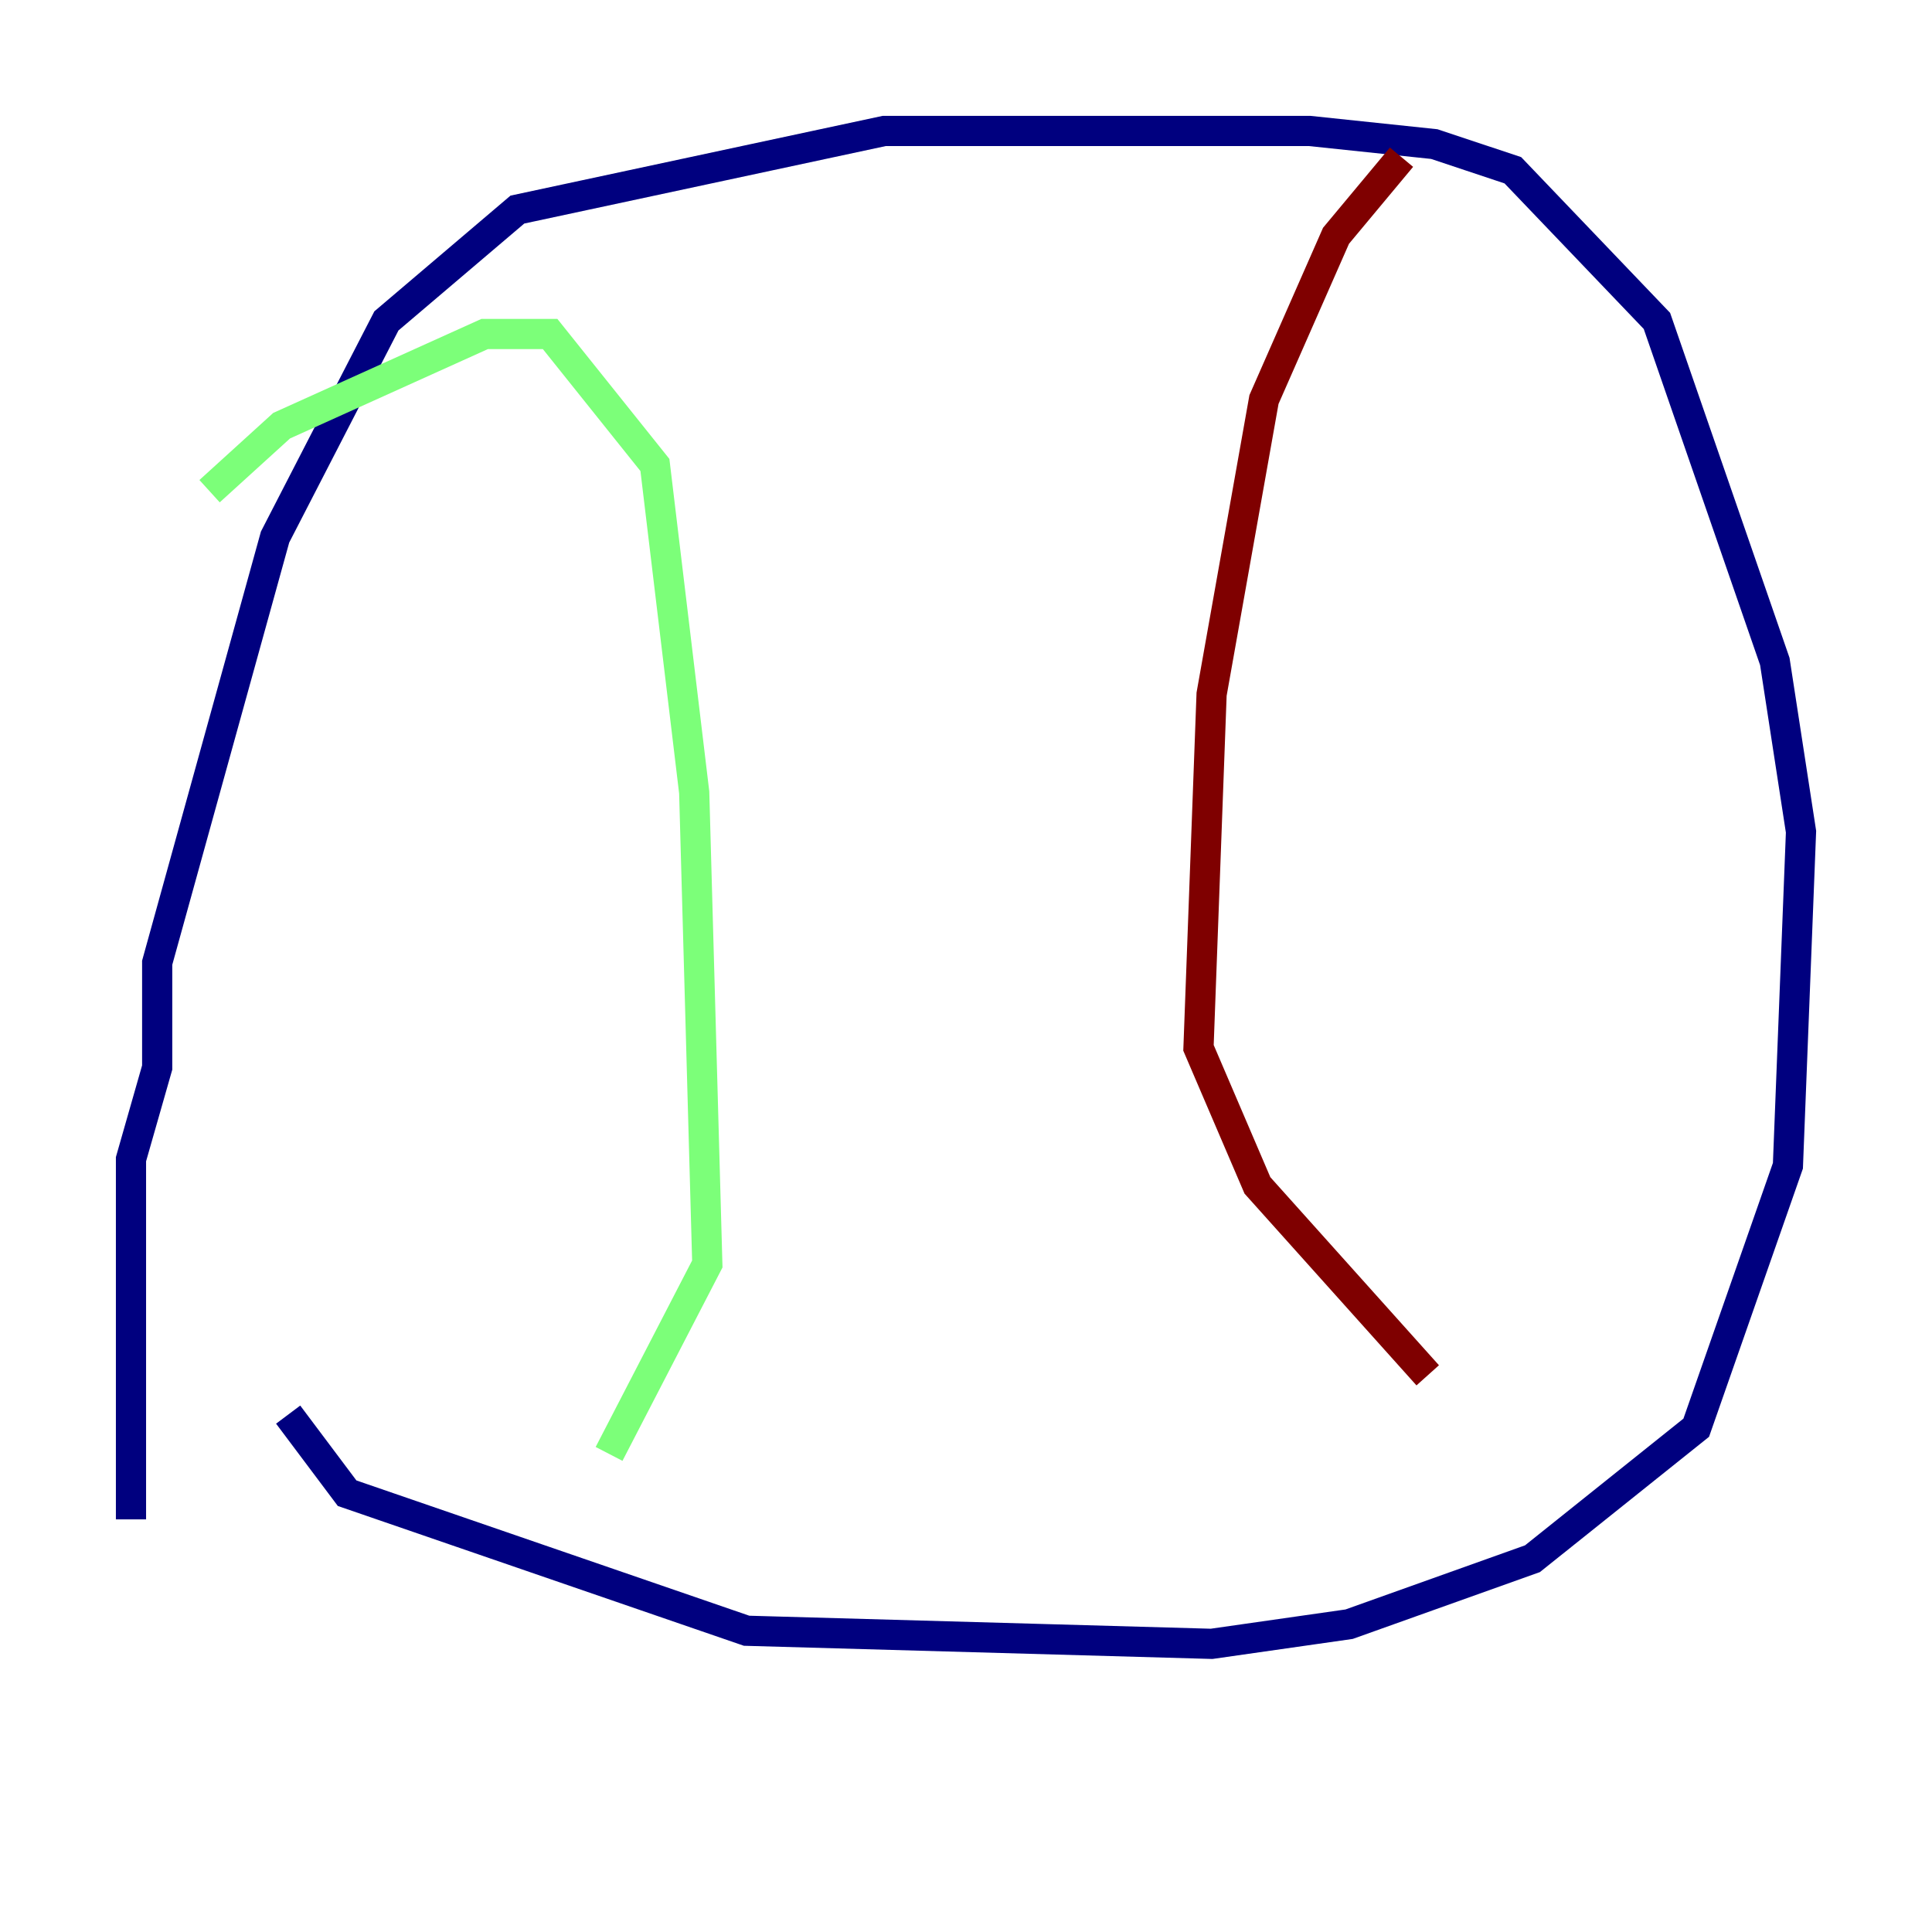 <?xml version="1.0" encoding="utf-8" ?>
<svg baseProfile="tiny" height="128" version="1.2" viewBox="0,0,128,128" width="128" xmlns="http://www.w3.org/2000/svg" xmlns:ev="http://www.w3.org/2001/xml-events" xmlns:xlink="http://www.w3.org/1999/xlink"><defs /><polyline fill="none" points="8.678,100.664 8.678,76.8 10.414,70.725 10.414,63.783 18.224,35.58 25.6,21.261 34.278,13.885 58.576,8.678 86.78,8.678 95.024,9.546 100.231,11.281 109.776,21.261 117.586,43.824 119.322,55.105 118.454,77.234 112.38,94.59 101.532,103.268 89.383,107.607 80.271,108.909 49.464,108.041 22.997,98.929 19.091,93.722" stroke="#00007f" stroke-width="2" /><polyline fill="none" points="13.885,32.542 18.658,28.203 32.108,22.129 36.447,22.129 43.39,30.807 45.993,52.502 46.861,83.742 40.352,96.325" stroke="#7cff79" stroke-width="2" /><polyline fill="none" points="92.854,10.414 88.515,15.62 83.742,26.468 80.271,45.993 79.403,69.424 83.308,78.536 94.59,91.119" stroke="#7f0000" stroke-width="2" /></svg>
